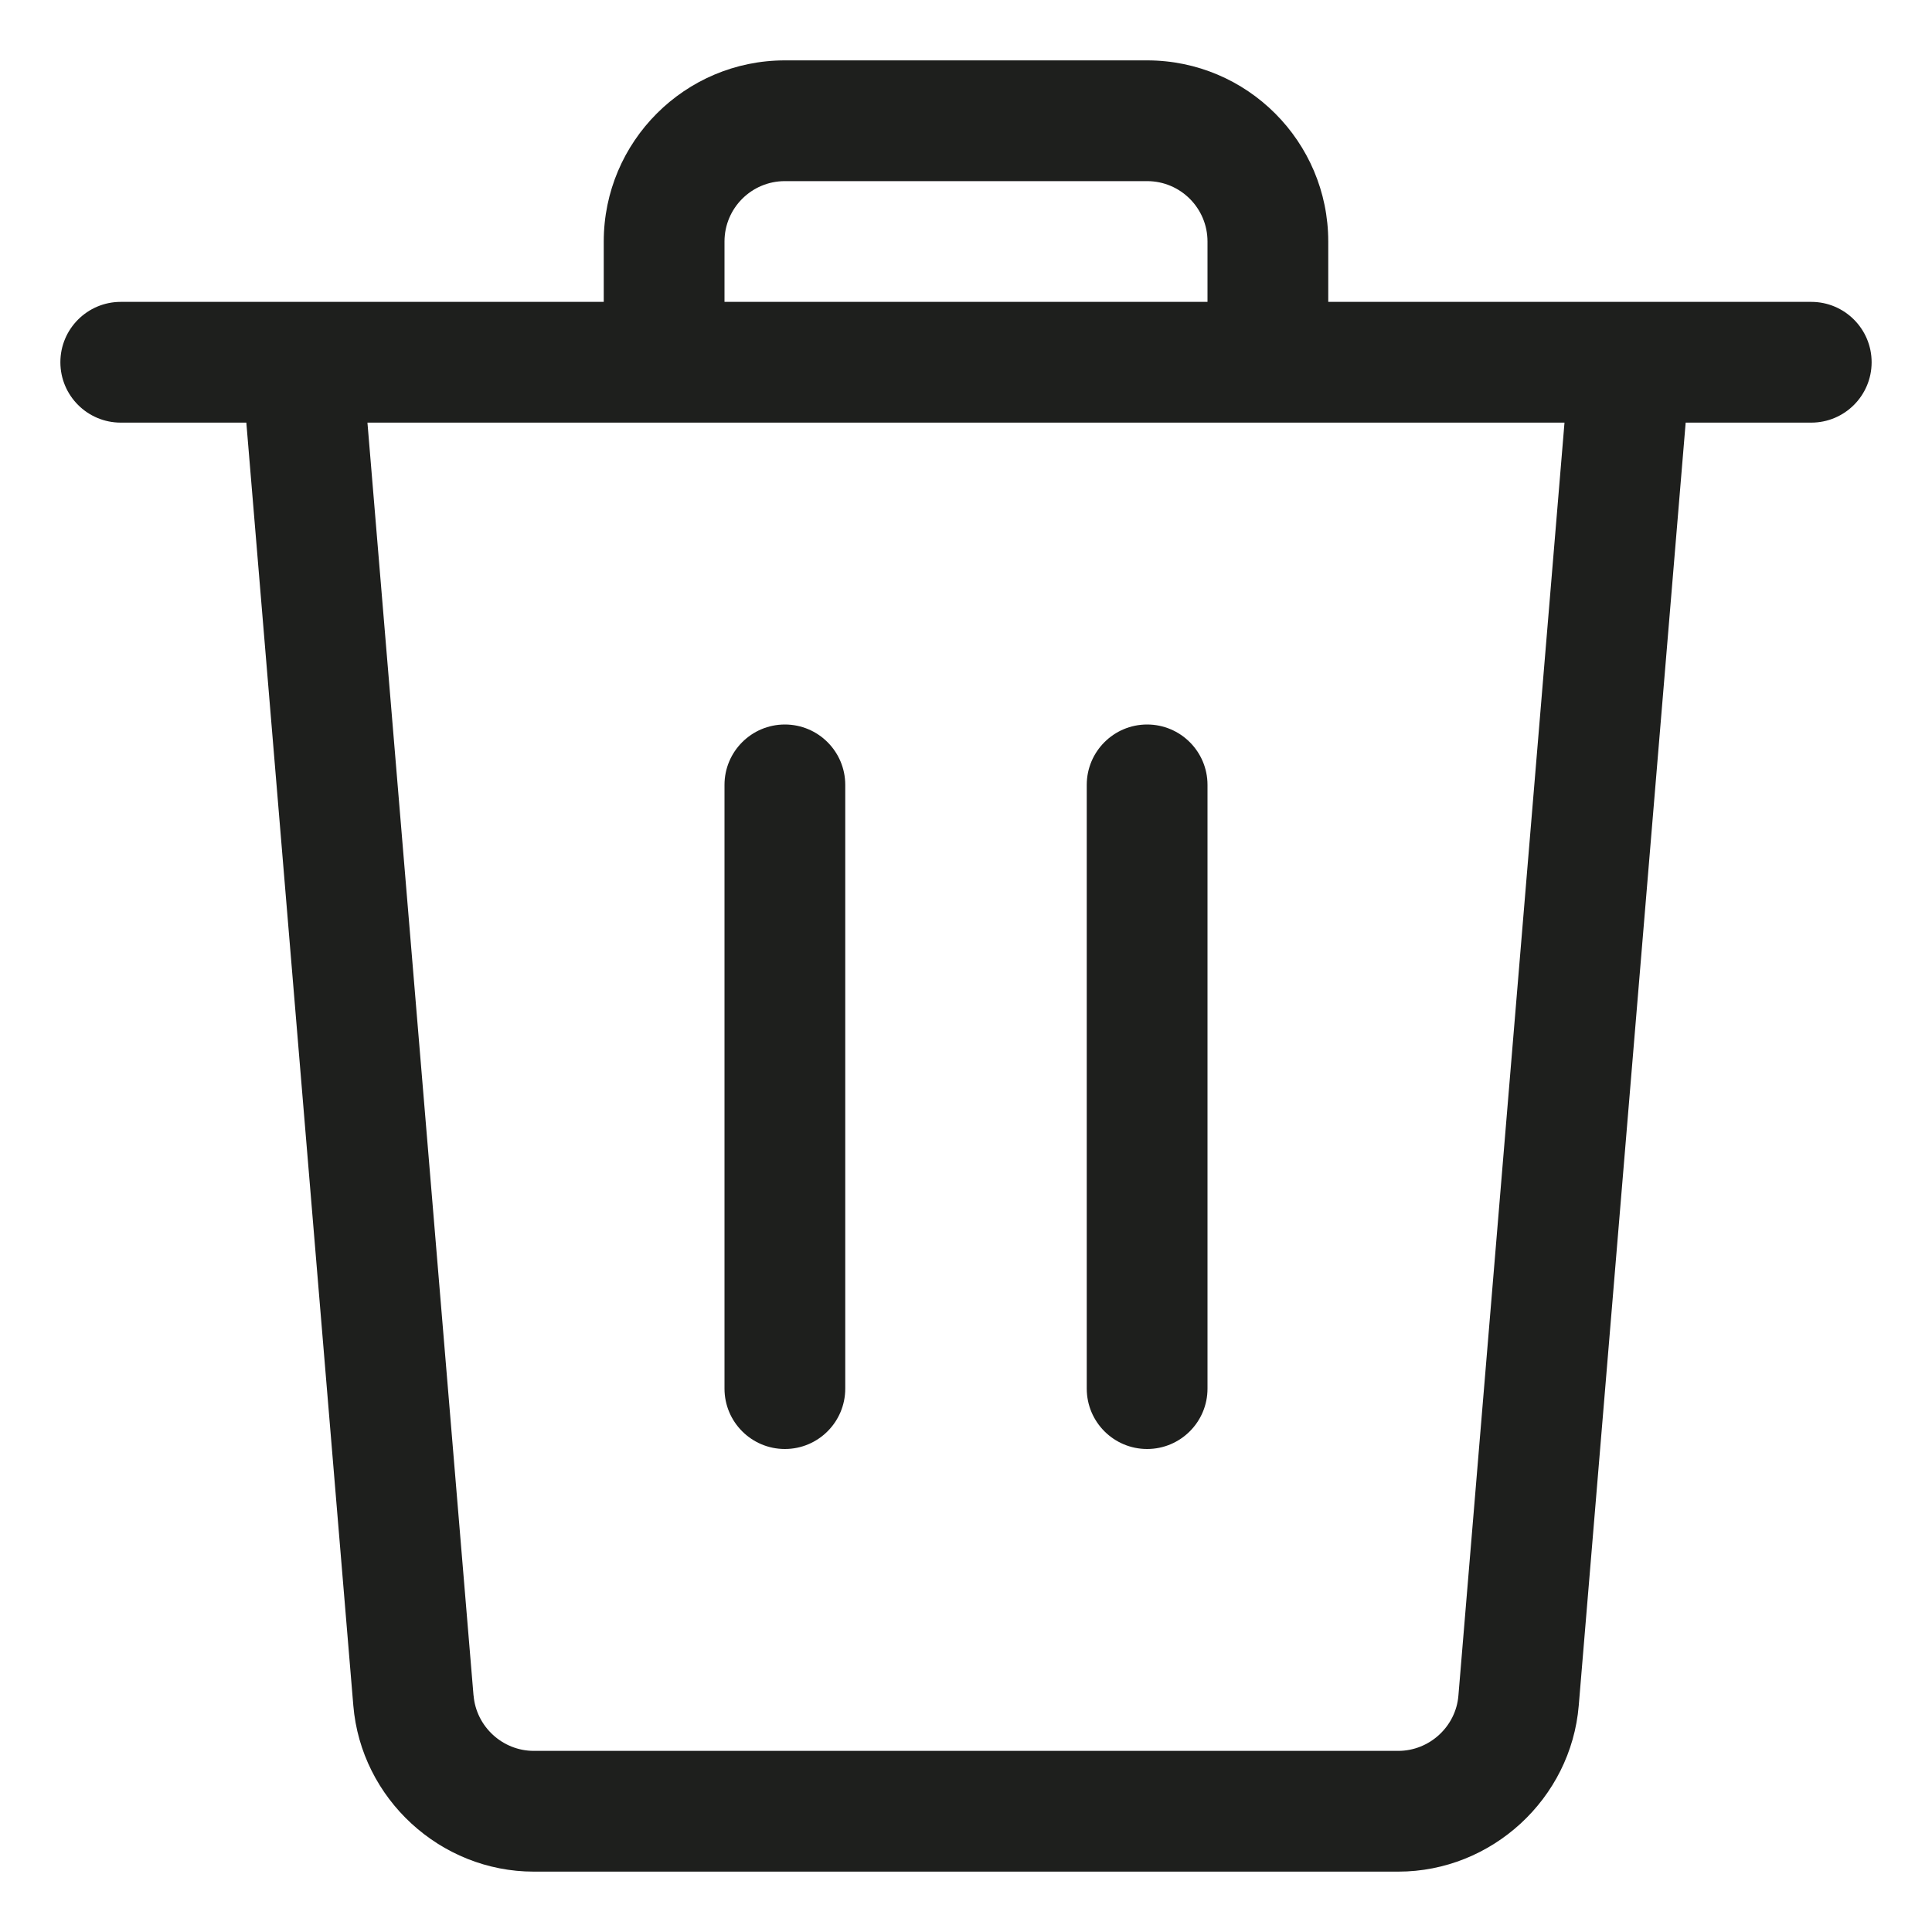 <?xml version="1.0" encoding="UTF-8"?>
<svg version="1.1" viewBox="0 0 32 32" xmlns="http://www.w3.org/2000/svg">
<title>Icons / Trash</title>
<desc>Created with Sketch.</desc>
<g fill="none" fill-rule="evenodd">
<path d="m8.841 31c-1.548 0-2.861-1.208-2.989-2.752l-1.772-21.248h-2.08c-0.552 0-1-0.448-1-1s0.448-1 1-1h8v-1c0-1.655 1.345-3 3-3h6c1.655 0 3 1.345 3 3v1h8c0.552 0 1 0.448 1 1s-0.448 1-1 1h-2.08l-1.771 21.249c-0.128 1.543-1.441 2.751-2.989 2.751h-14.319zm-0.997-2.917c0.043 0.515 0.48 0.917 0.997 0.917h14.319c0.516 0 0.955-0.403 0.996-0.917l1.757-21.083h-19.827l1.757 21.083zm12.156-23.083v-1c0-0.552-0.448-1-1-1h-6c-0.552 0-1 0.448-1 1v1h8zm-7 19c-0.552 0-1-0.448-1-1v-10c0-0.552 0.448-1 1-1s1 0.448 1 1v10c0 0.552-0.448 1-1 1zm6 0c-0.552 0-1-0.448-1-1v-10c0-0.552 0.448-1 1-1s1 0.448 1 1v10c0 0.552-0.448 1-1 1z" fill="#1e1f1d"/>
</g>
</svg>
